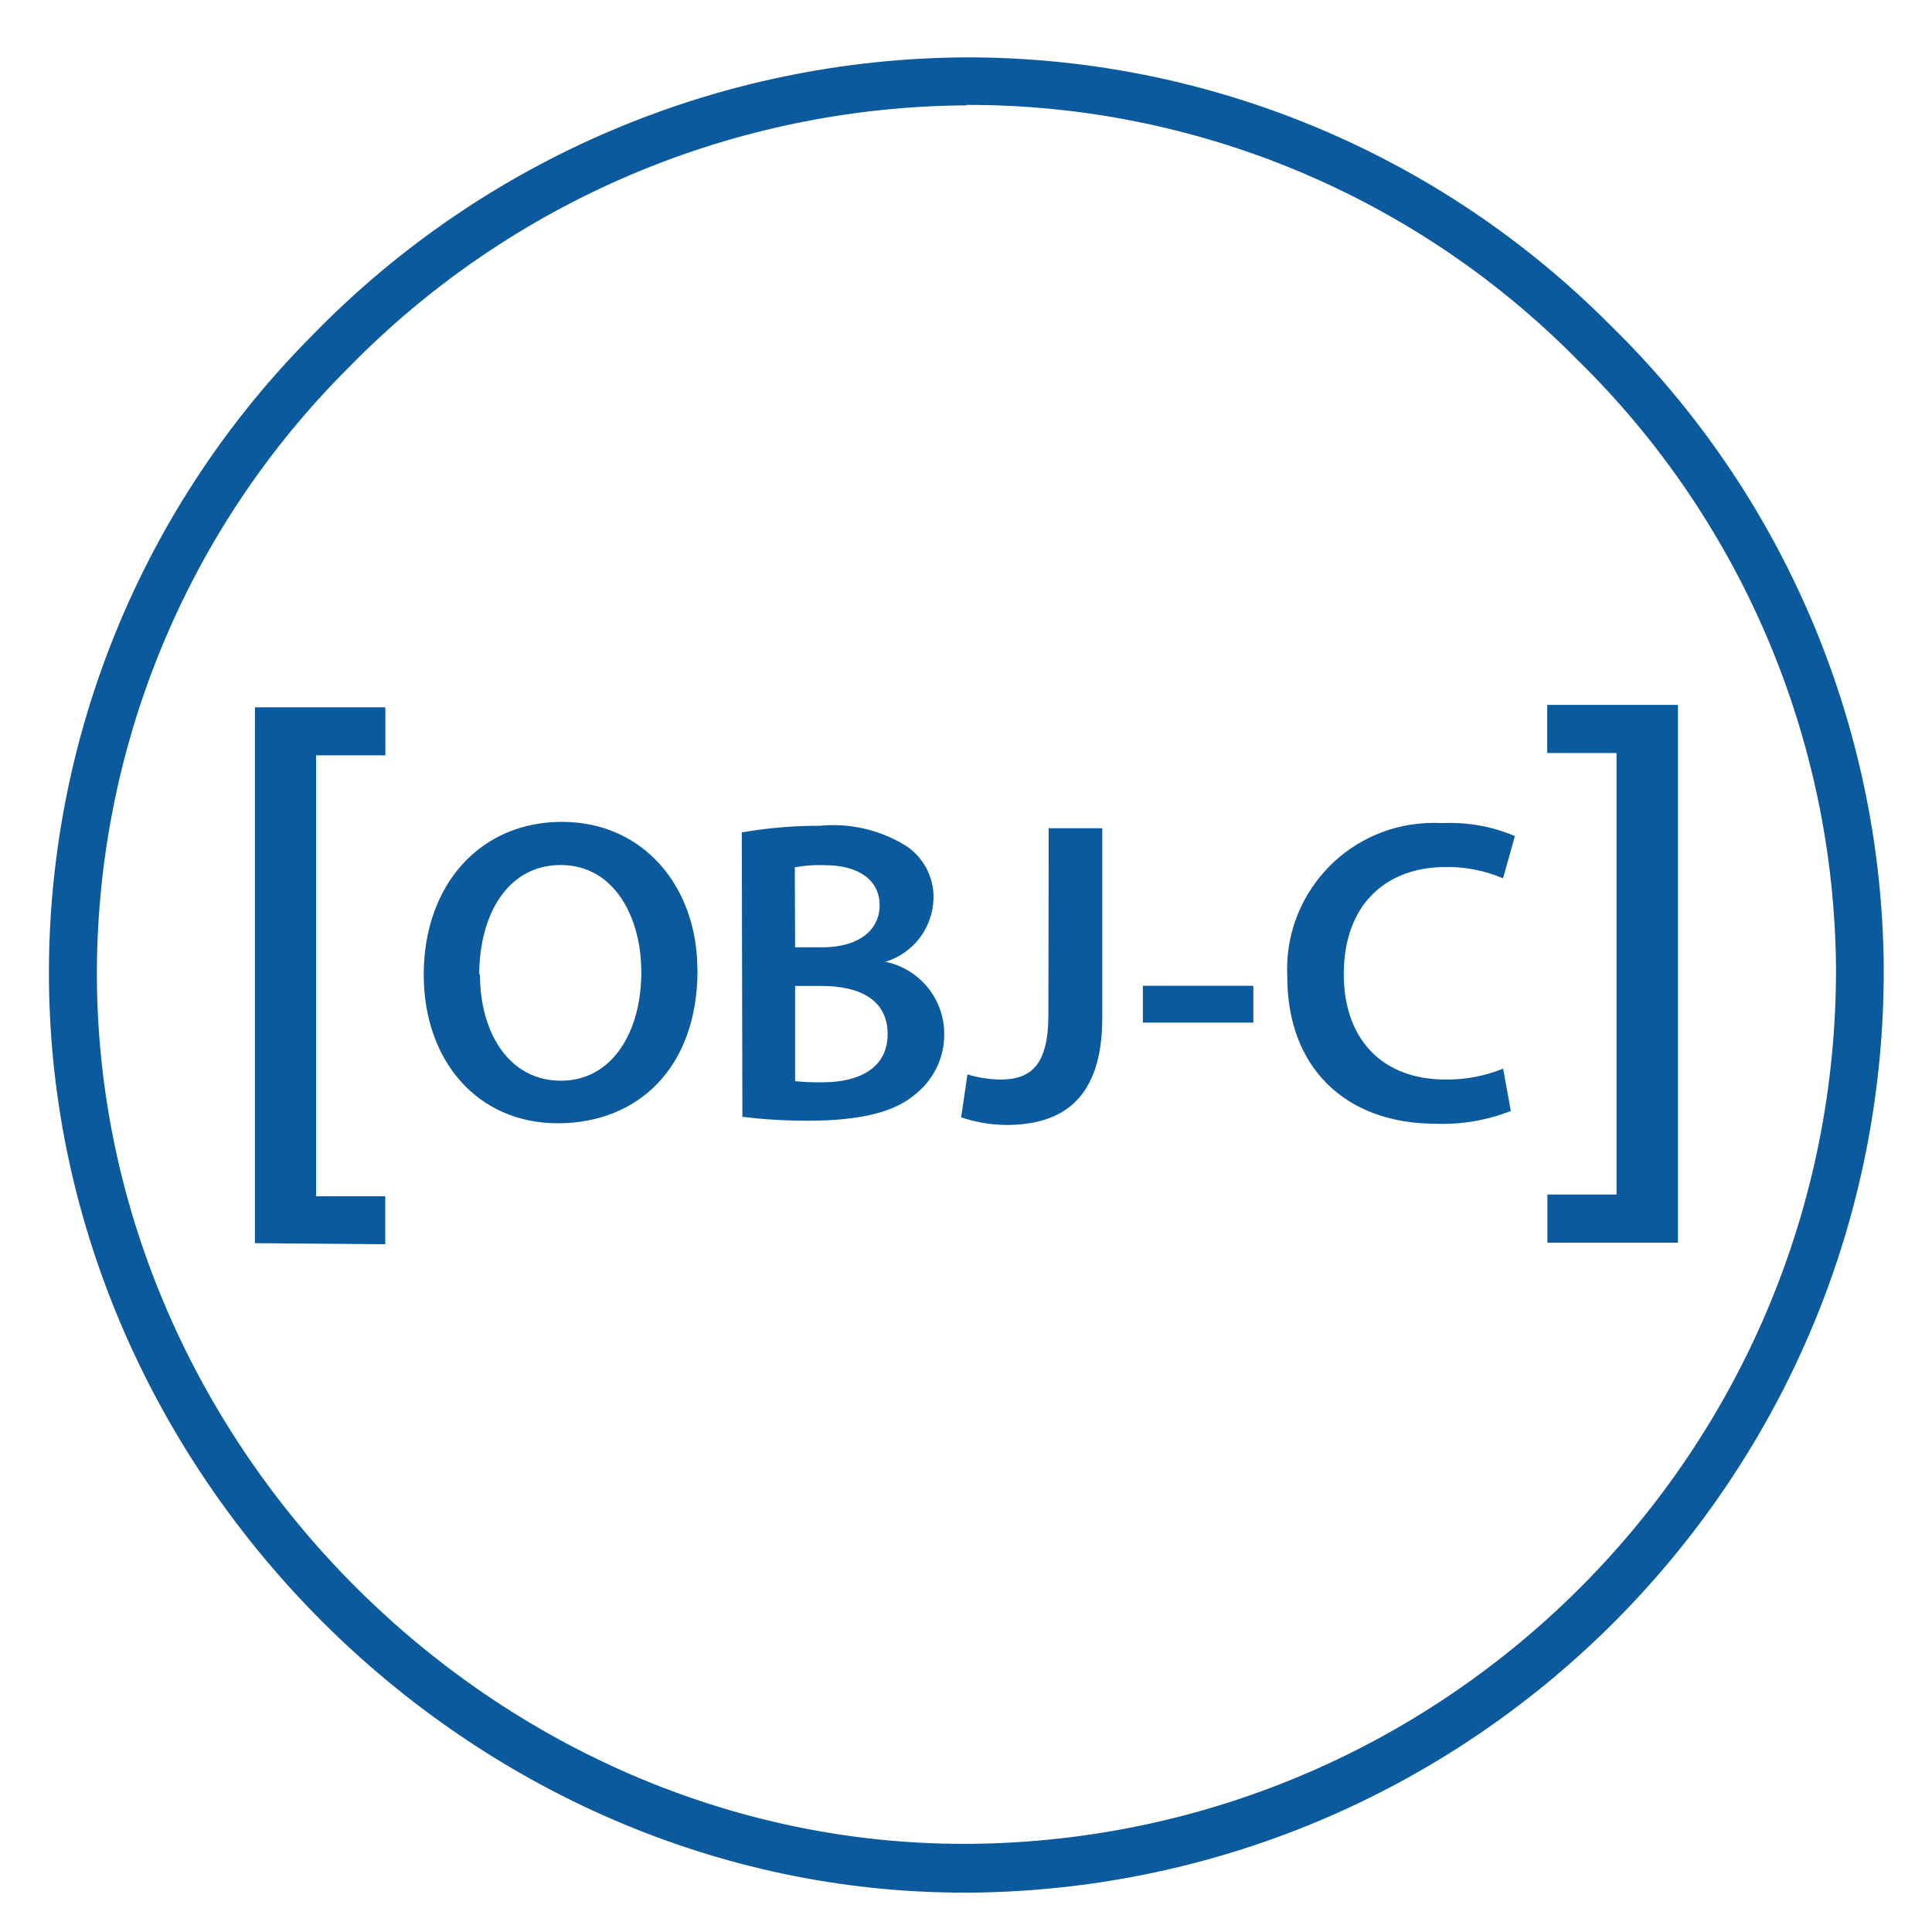 <svg viewBox="0 0 128 128" xmlns="http://www.w3.org/2000/svg"><g fill="#0B5A9D"><path d="M63.87 125.392c-32.68 0-60.37-27.6-60.627-60.47v0c-.12-16.02 6.19-31.42 17.5-42.76v-.001C32.123 10.49 47.71 3.88 64.013 3.8V3.8c16-.02 31.35 6.36 42.64 17.71l0 0c11.47 11.18 18.01 26.49 18.15 42.52 .15 33.604-26.87 61.021-60.47 61.363h-.5ZM64.06 6.98l0-.001c-15.46.09-30.23 6.36-41.01 17.42v0C12.31 35.12 6.33 49.7 6.42 64.88c.23 31.15 26.49 57.28 57.43 57.28h.41c31.863-.29 57.5-26.27 57.38-58.128v0c-.15-15.19-6.35-29.68-17.22-40.28v0C93.74 12.97 79.21 6.92 64.04 6.95Z"/><path d="M16.89 82.38V46.86h8.64v3.183h-4.59v29.21h4.584v3.18l-8.642-.07Zm29.323-18.12c0 6.47-3.933 10.16-9.26 10.16 -5.33 0-8.88-4.16-8.88-9.84 0-5.94 3.72-10.13 9.16-10.13 5.445 0 8.97 4.36 8.97 9.78Zm-14.415.29c0 3.93 1.97 7.05 5.36 7.05 3.38 0 5.33-3.19 5.33-7.2 0-3.65-1.8-7.09-5.34-7.09s-5.4 3.32-5.4 7.3l.03-.08Zm17.4-9.41c1.69-.29 3.4-.44 5.12-.43h0c1.92-.19 3.86.24 5.53 1.22v0c1.27.74 2.04 2.13 2 3.61h-.001c-.05 1.93-1.33 3.62-3.19 4.18 2.26.46 3.9 2.46 3.9 4.77h-.001c.02 1.54-.67 3-1.87 3.97 -1.37 1.21-3.65 1.79-7.17 1.79h-.001c-1.45 0-2.9-.08-4.33-.26l-.04-18.88Zm3.49 7.622h1.79c2.433 0 3.8-1.15 3.8-2.79 0-1.64-1.37-2.65-3.61-2.65v-.001c-.68-.03-1.35.02-2.01.14l.02 5.28Zm0 8.87c.61.06 1.24.09 1.86.07 2.26 0 4.26-.87 4.26-3.19 0-2.33-1.94-3.19-4.38-3.19h-1.75v6.28Zm16.83-16.76h3.51v12.55c0 5.33-2.58 7.11-6.37 7.11v0c-1.02-.01-2.02-.18-2.98-.51l.42-2.84c.7.22 1.44.33 2.18.34 2 0 3.18-.93 3.18-4.27l.02-12.42Zm13.52 10.45v2.43h-7.32v-2.44h7.32Zm17.09 8.27c-1.59.63-3.29.92-4.98.86 -6.13 0-9.86-3.84-9.86-9.71 -.29-5.36 3.82-9.93 9.18-10.21 .375-.02.75-.02 1.13 0v-.001c1.63-.07 3.26.22 4.77.86l-.79 2.8v0c-1.2-.51-2.49-.77-3.79-.75 -3.94 0-6.76 2.46-6.76 7.11 0 4.23 2.49 6.97 6.73 6.97h-.001c1.31.02 2.61-.23 3.83-.72l.5 2.76Zm11.04-26.87v35.61h-8.65v-3.19h4.58V49.89h-4.59V46.7h8.64Z"/></g></svg>